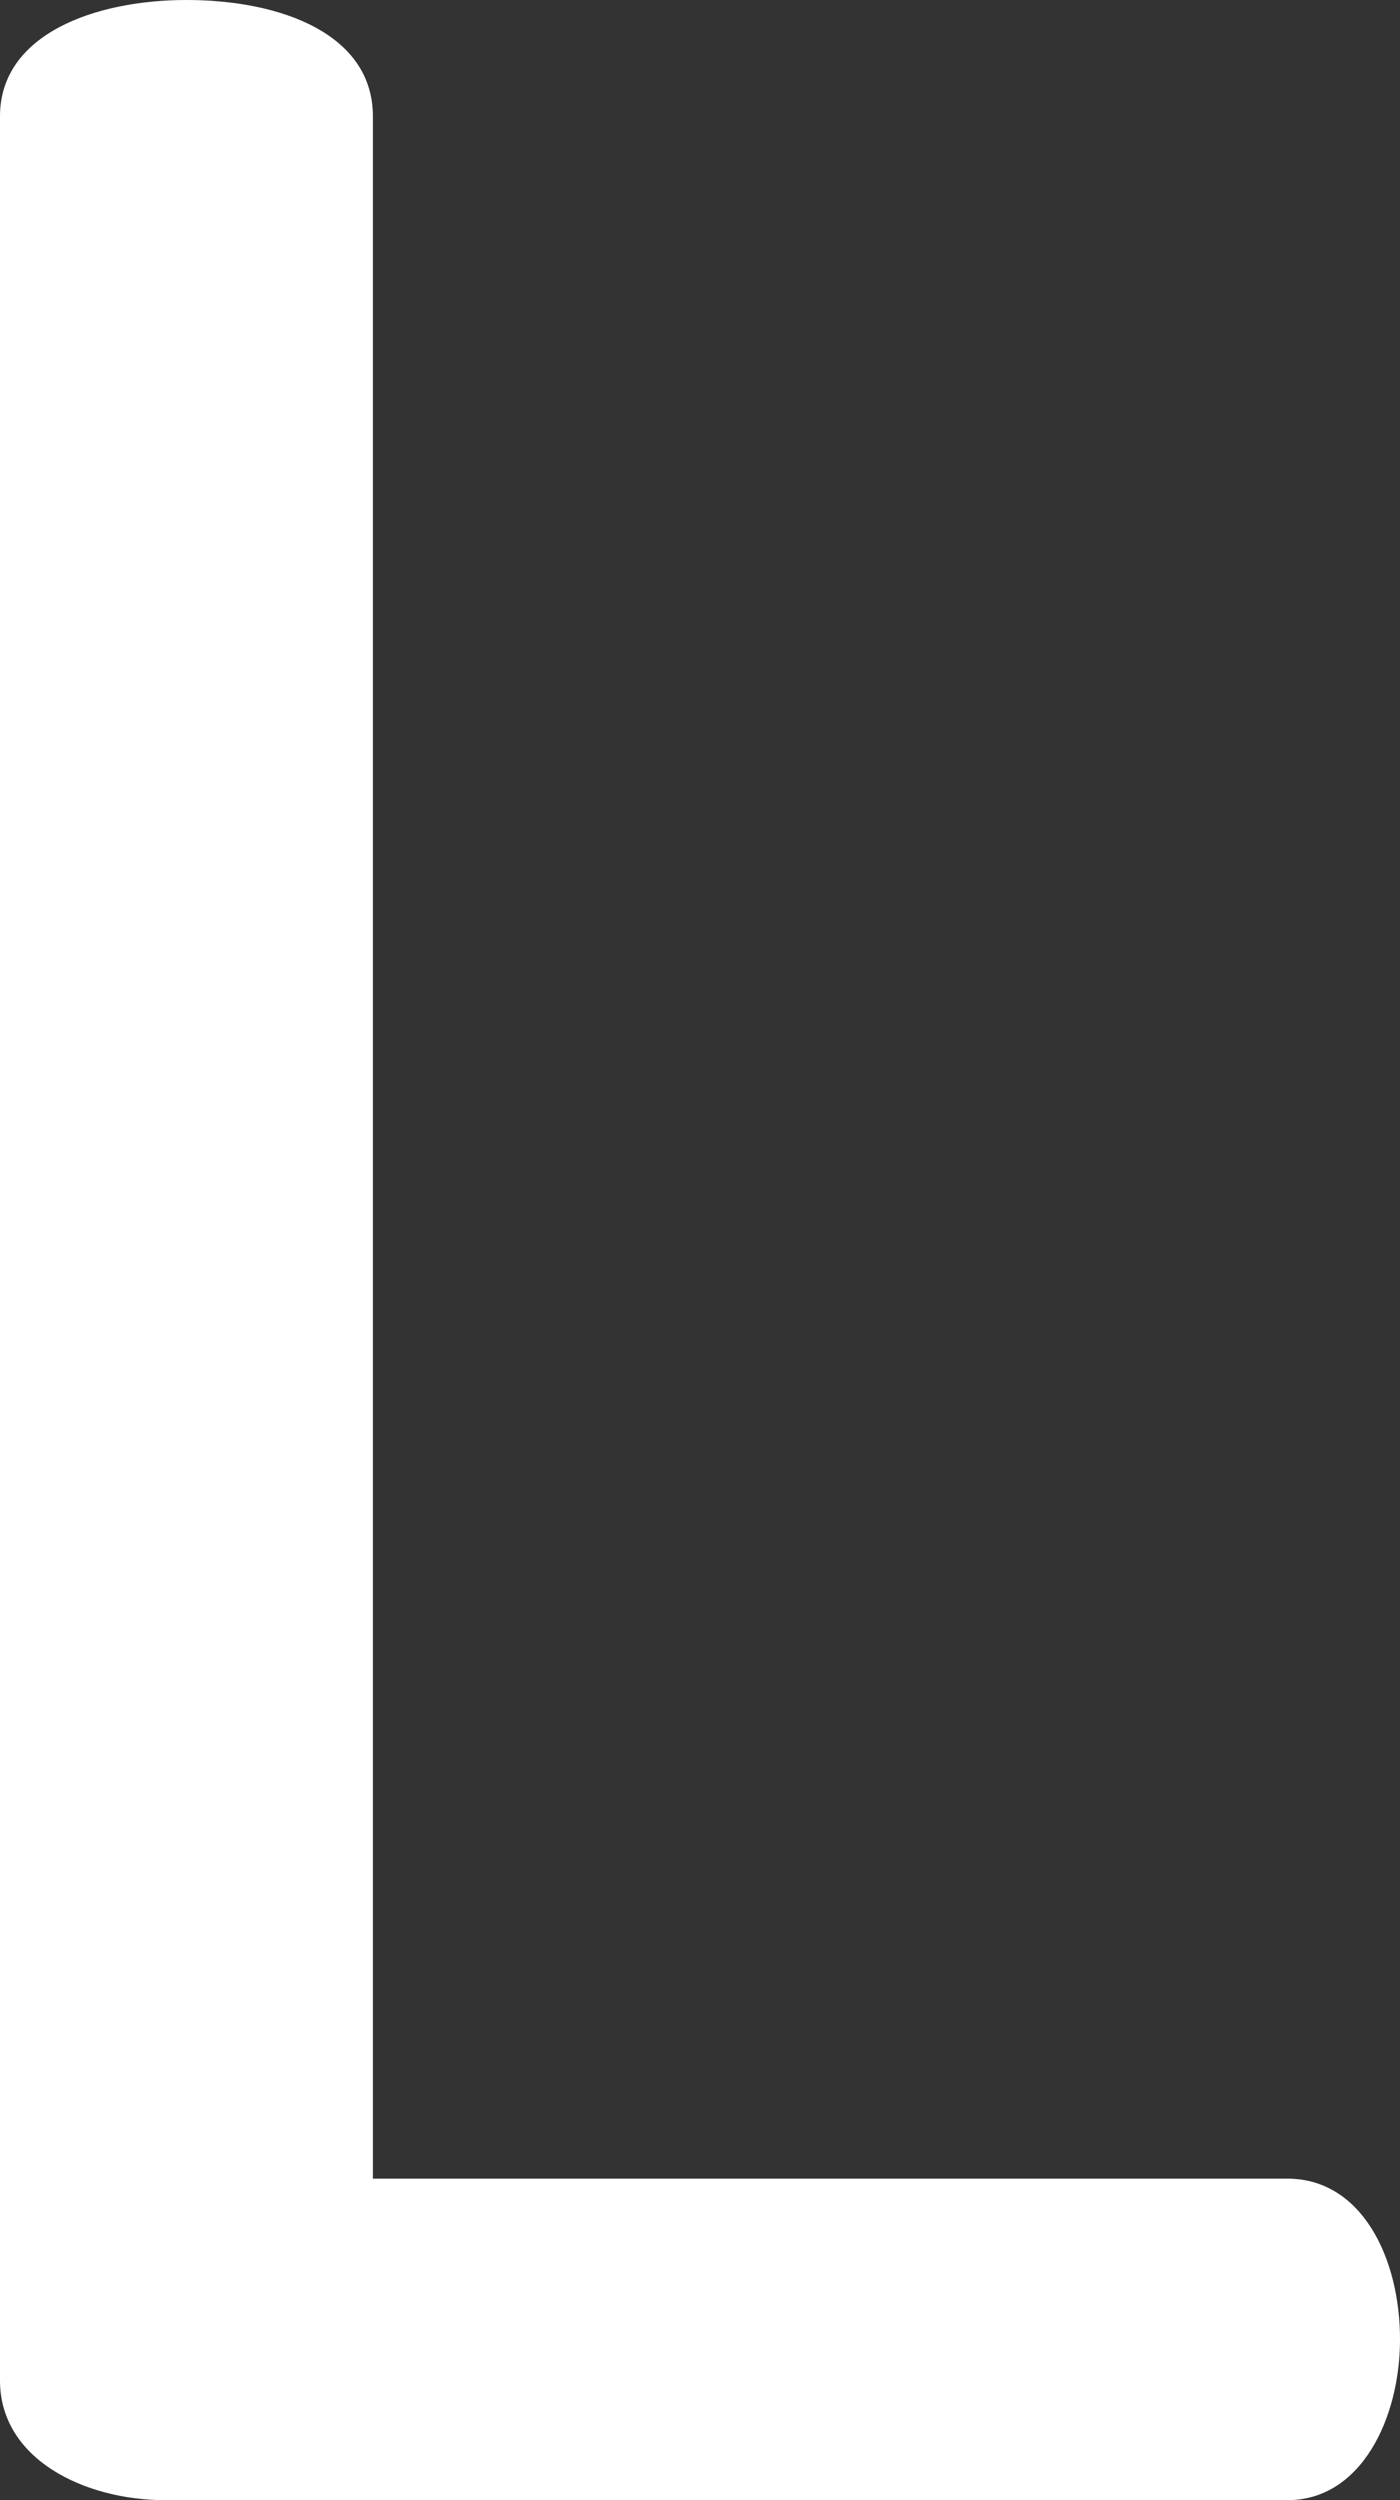﻿<?xml version="1.0" encoding="utf-8"?>
<svg version="1.1" xmlns:xlink="http://www.w3.org/1999/xlink" width="14px" height="25px" xmlns="http://www.w3.org/2000/svg">
  <rect width="100%" height="100%" fill="#333333" stroke="none"/>
  <g transform="matrix(1 0 0 1 -426 -1922 )">
    <path d="M 1.653 25  C 0.844 25  0 24.59  0 23.803  C 0 23.803  0 1.163  0 1.163  C 0 0.342  0.95 0  1.864 0  C 2.814 0  3.729 0.342  3.729 1.163  C 3.729 1.163  3.729 21.785  3.729 21.785  C 3.729 21.785  12.874 21.785  12.874 21.785  C 13.613 21.785  14 22.572  14 23.393  C 14 24.179  13.613 25  12.874 25  C 12.874 25  1.653 25  1.653 25  Z " fill-rule="nonzero" fill="#ffffff" stroke="none" transform="matrix(1 0 0 1 426 1922 )" />
  </g>
</svg>